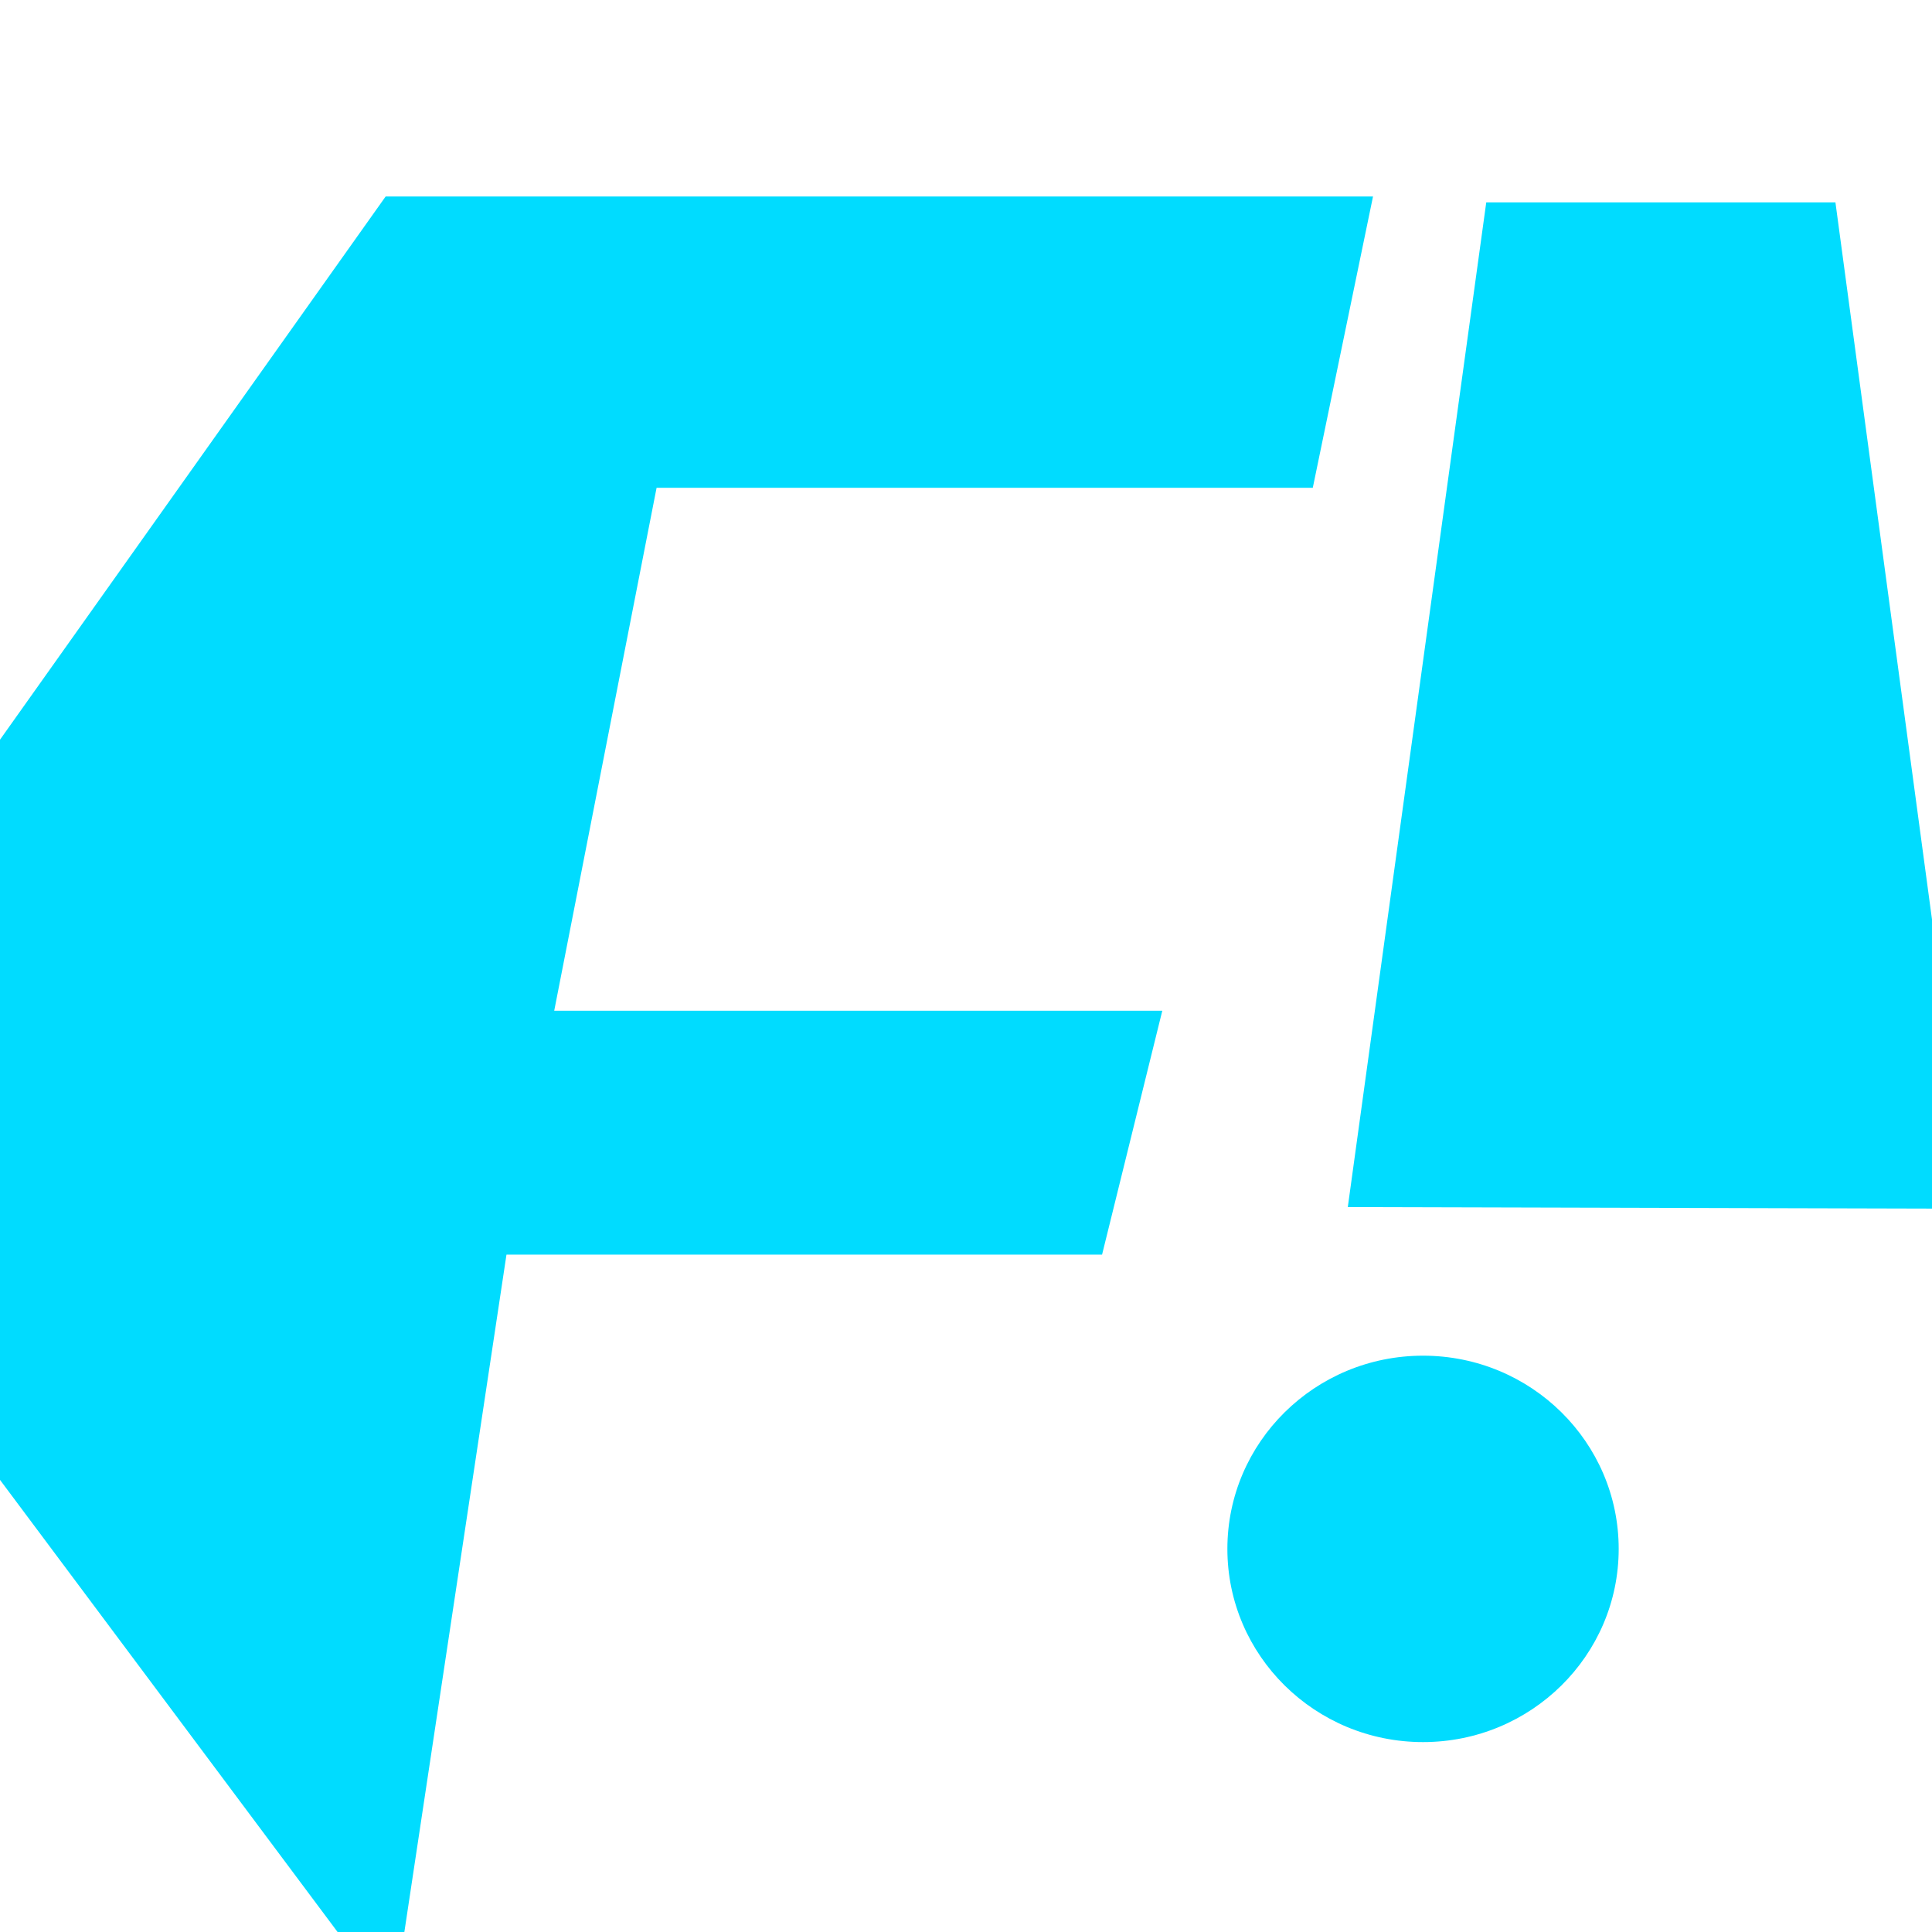 <?xml version="1.0" encoding="UTF-8" standalone="no"?>
<!DOCTYPE svg PUBLIC "-//W3C//DTD SVG 1.1//EN" "http://www.w3.org/Graphics/SVG/1.1/DTD/svg11.dtd">
<svg width="100%" height="100%" viewBox="0 0 100 100" version="1.1" xmlns="http://www.w3.org/2000/svg" xmlns:xlink="http://www.w3.org/1999/xlink" xml:space="preserve" xmlns:serif="http://www.serif.com/" style="fill-rule:evenodd;clip-rule:evenodd;stroke-linejoin:round;stroke-miterlimit:2;">
    <path id="Facto.me" d="M69.762,62.478L76.928,10.478L95.002,10.478L102.016,62.562L69.762,62.478ZM73.656,70.17C68.062,70.17 63.529,74.648 63.529,80.17C63.529,85.693 68.062,90.17 73.656,90.17C79.25,90.17 83.783,85.693 83.783,80.17C83.783,74.647 79.25,70.17 73.656,70.17ZM26.215,64.939L57.043,64.939L60.16,52.316L28.686,52.316L33.985,25.247L67.95,25.247L71.067,10.17L19.961,10.17L-13.942,57.925L20.349,103.852L26.215,64.939Z" style="fill:rgb(0,220,255);fill-rule:nonzero;"/>
</svg>
